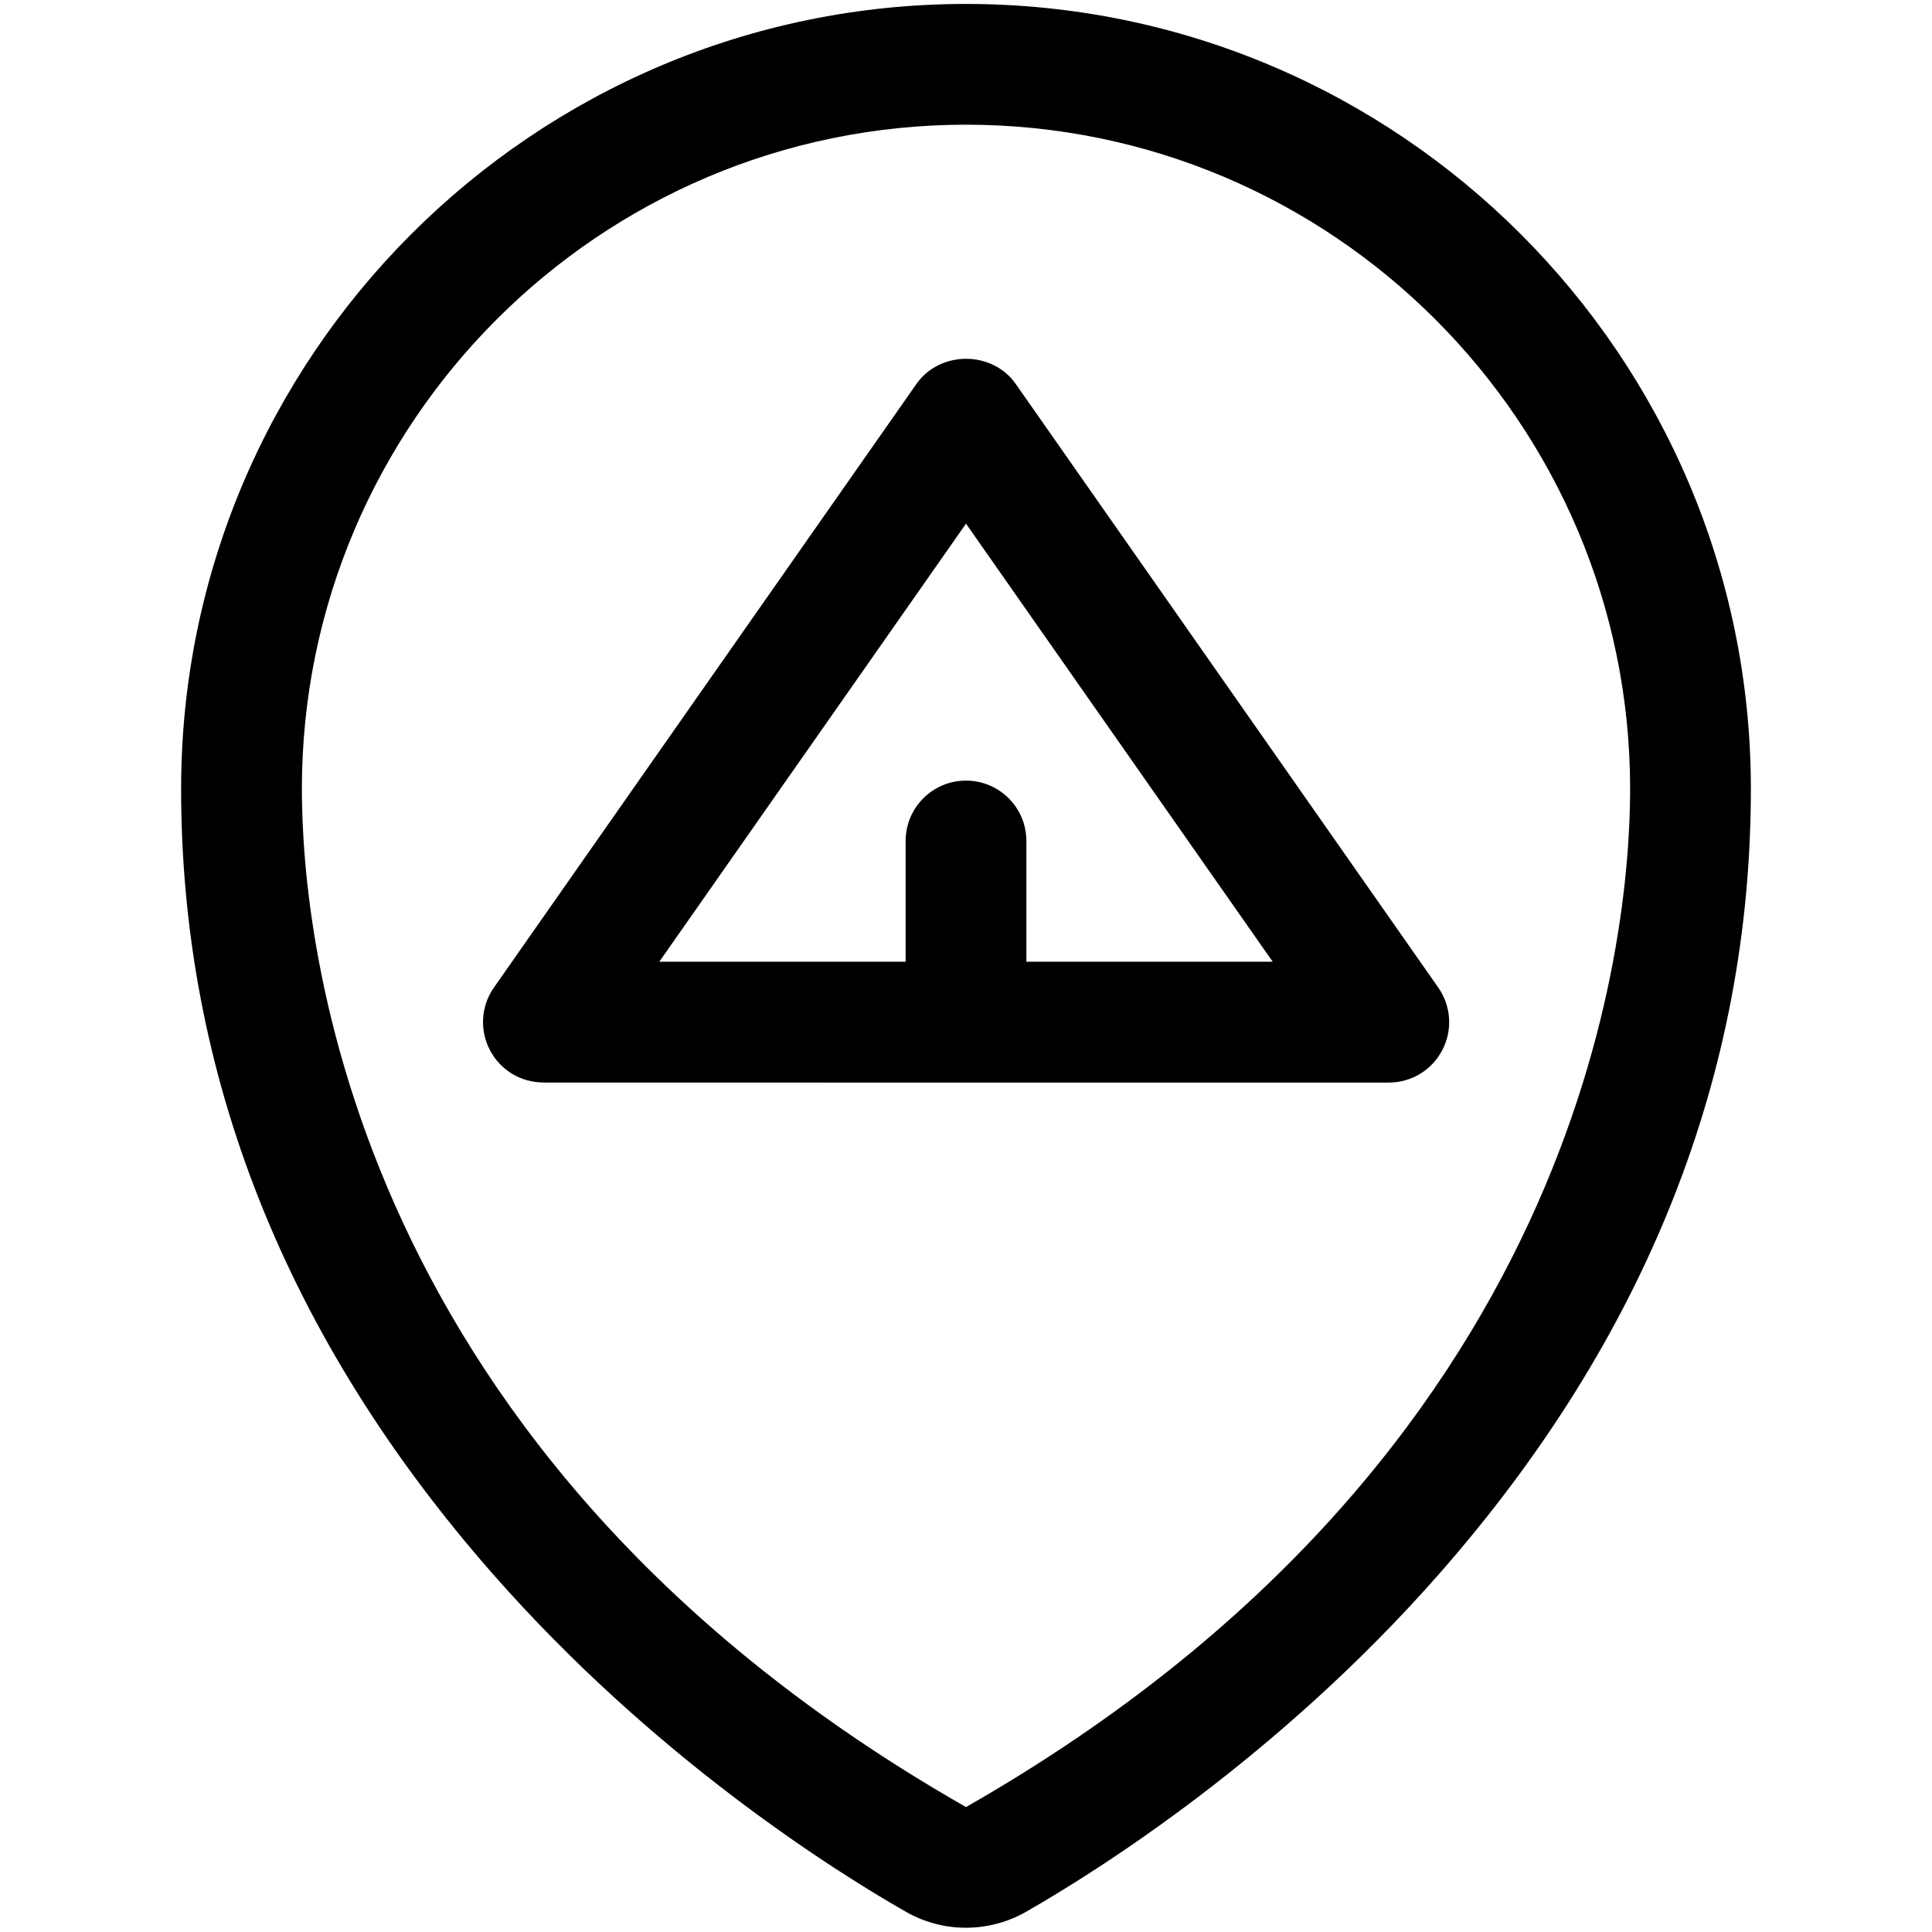 <?xml version="1.0" encoding="utf-8"?>
<!-- Generator: Adobe Illustrator 22.1.0, SVG Export Plug-In . SVG Version: 6.00 Build 0)  -->
<svg version="1.1" id="Layer_1" xmlns="http://www.w3.org/2000/svg" xmlns:xlink="http://www.w3.org/1999/xlink" x="0px" y="0px"
	 viewBox="0 0 24 24" style="enable-background:new 0 0 24 24;" xml:space="preserve">
<title>style-three-pin-tent</title>
<g>
	<path d="M11.999,23.947c-0.26,0-0.517-0.068-0.742-0.196c-0.874-0.499-3.124-1.906-5.143-4.208c-2.564-2.922-3.864-6.2-3.864-9.744
		c0-5.376,4.374-9.75,9.75-9.75s9.75,4.374,9.75,9.75c0,3.544-1.3,6.822-3.865,9.744c-2.017,2.299-4.268,3.708-5.142,4.208
		C12.517,23.879,12.26,23.947,11.999,23.947z M12,1.549c-4.549,0-8.25,3.701-8.25,8.25c0,1.863,0.595,8.282,8.25,12.649
		c7.655-4.372,8.25-10.786,8.25-12.649C20.25,5.25,16.549,1.549,12,1.549z"/>
	<path d="M6.75,13.447c-0.281,0-0.536-0.155-0.665-0.404s-0.11-0.546,0.051-0.776l5.25-7.5c0.136-0.194,0.366-0.31,0.615-0.31
		c0.249,0,0.479,0.116,0.615,0.31l5.25,7.5c0.161,0.23,0.181,0.528,0.051,0.777c-0.129,0.249-0.384,0.404-0.665,0.404H6.75z
		 M15.81,11.947L12,6.505l-3.81,5.442h3.06v-1.5c0-0.414,0.336-0.75,0.75-0.75s0.75,0.336,0.75,0.75v1.5H15.81z"/>
</g>
</svg>
